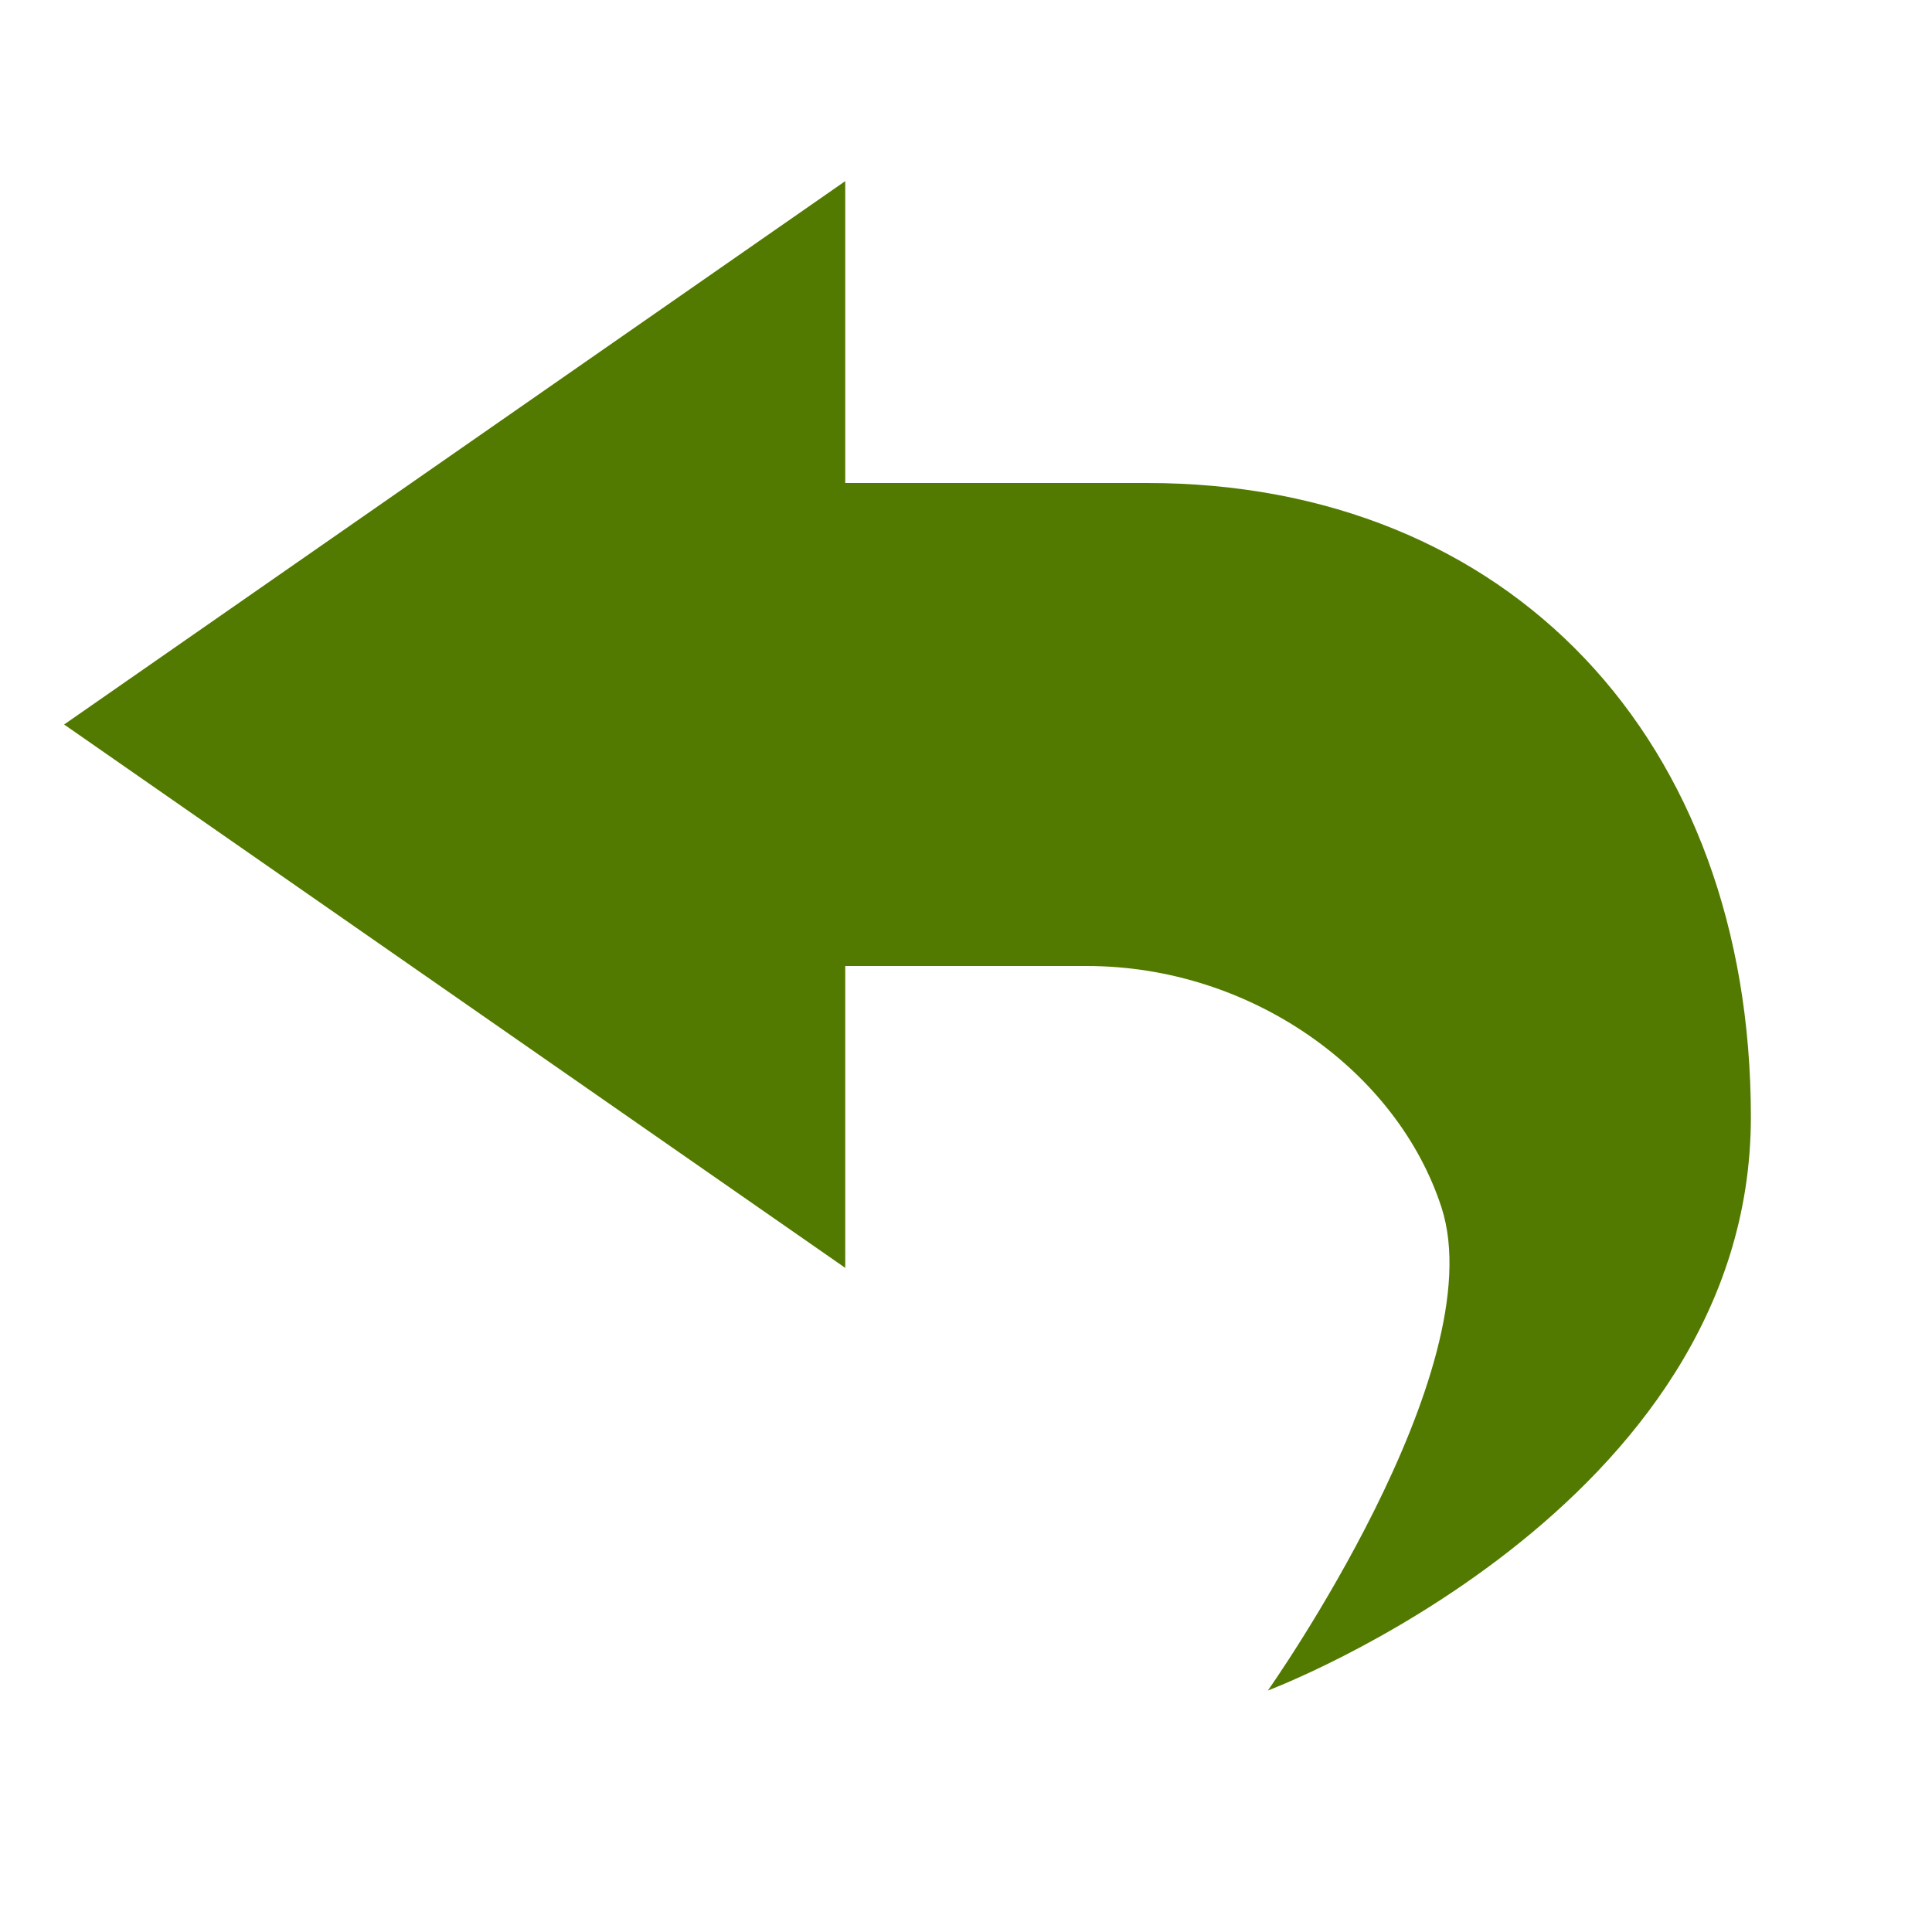 <svg xmlns="http://www.w3.org/2000/svg" width="16" height="16" viewBox="0 0 16 16">
 <defs>
  <style id="current-color-scheme" type="text/css">
   .ColorScheme-Text { color:#527a00; } .ColorScheme-Highlight { color:#5294e2; }
  </style>
 </defs>
 <path style="fill:currentColor" class="ColorScheme-Text" d="M 7 1.5 L 0.531 6 L 7 10.5 L 7 8 L 9 8 C 10.365 8 11.572 8.873 11.938 10 C 12.375 11.348 10.5 14 10.5 14 C 10.5 14 14.5 12.5 14.5 9.25 C 14.5 6.127 12.5 4 9.5 4 L 7 4 L 7 1.5 z"/>
</svg>
